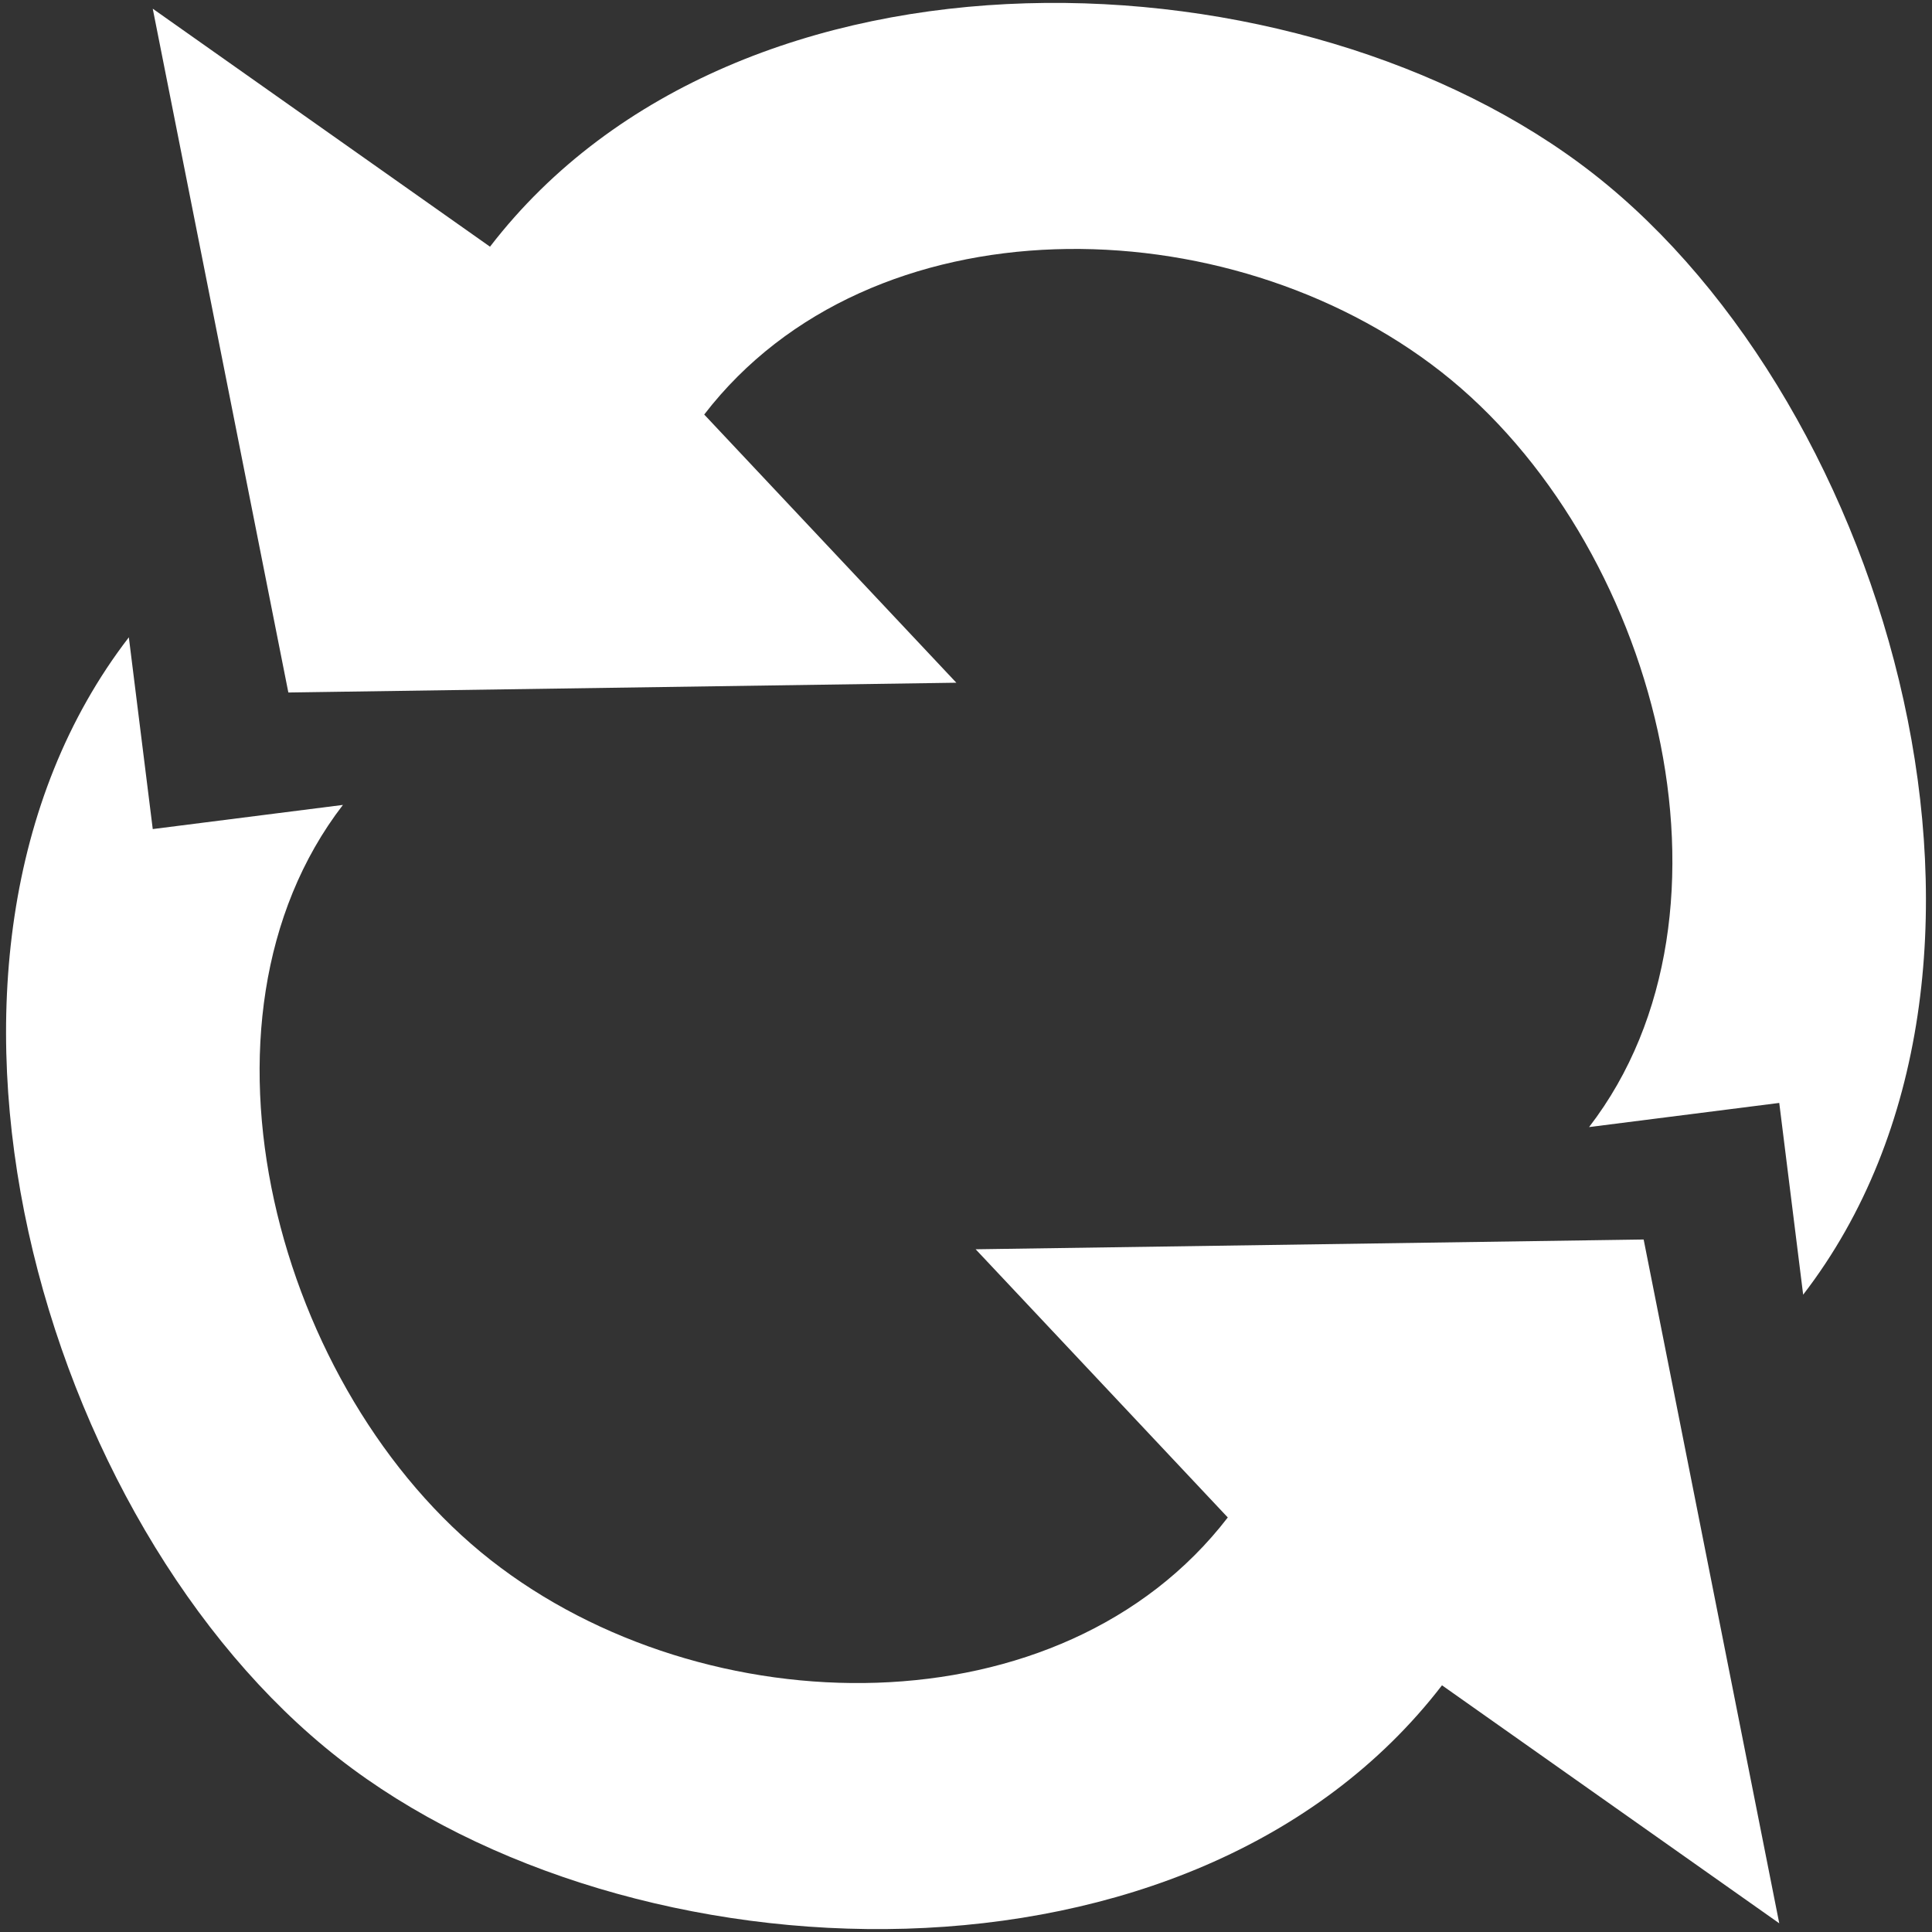 <?xml version="1.0" encoding="UTF-8" standalone="no"?>
<!-- Created with Inkscape (http://www.inkscape.org/) -->

<svg
   xmlns:dc="http://purl.org/dc/elements/1.1/"
   xmlns:cc="http://creativecommons.org/ns#"
   xmlns:rdf="http://www.w3.org/1999/02/22-rdf-syntax-ns#"
   xmlns:svg="http://www.w3.org/2000/svg"
   xmlns="http://www.w3.org/2000/svg"
   xmlns:xlink="http://www.w3.org/1999/xlink"
   xmlns:sodipodi="http://sodipodi.sourceforge.net/DTD/sodipodi-0.dtd"
   xmlns:inkscape="http://www.inkscape.org/namespaces/inkscape"
   width="16"
   height="16"
   id="svg2"
   version="1.1"
   inkscape:version="0.48.5 r10040">
  <rect width="100%" height="100%" fill="#333333" stroke="none"/>
  <defs
     id="defs4" />
  <sodipodi:namedview
     id="base"
     pagecolor="#ffffff"
     bordercolor="#666666"
     borderopacity="1.0"
     inkscape:pageopacity="0.0"
     inkscape:pageshadow="2"
     inkscape:zoom="41.6875"
     inkscape:cx="6.8875562"
     inkscape:cy="8"
     inkscape:document-units="px"
     inkscape:current-layer="layer1"
     showgrid="true"
     inkscape:snap-grids="true"
     inkscape:snap-global="true"
     inkscape:window-width="1496"
     inkscape:window-height="1028"
     inkscape:window-x="230"
     inkscape:window-y="80"
     inkscape:window-maximized="0">
    <inkscape:grid
       type="xygrid"
       id="grid2985"
       empspacing="4"
       visible="true"
       enabled="true"
       snapvisiblegridlinesonly="true" />
  </sodipodi:namedview>
  <g
     inkscape:label="Calque 1"
     inkscape:groupmode="layer"
     id="layer1"
     transform="translate(0,-1036.362)">
    <path
       style="fill:#FFF;fill-opacity:1;stroke:none"
       d="m 1.067,1041.64 c -2.066,2.683 -0.73,7.353 1.736,9.282 2.413,1.887 7.073,2.081 9.139,-0.603 l 2.793,1.971 -1.123,-5.663 -5.532,0.081 2.088,2.221 c -1.377,1.789 -4.331,1.743 -6.104,0.353 -1.773,-1.39 -2.602,-4.465 -1.224,-6.254 l -1.575,0.2 z"
       id="path3757"
       inkscape:connector-curvature="0"
       sodipodi:nodetypes="cacccccsccc" />
    <use
       x="0"
       y="0"
       xlink:href="#path3757"
       id="use3761"
       transform="matrix(-1,0,0,-1,16,2088.724)"
       width="16"
       height="16" />
  </g>
</svg>
